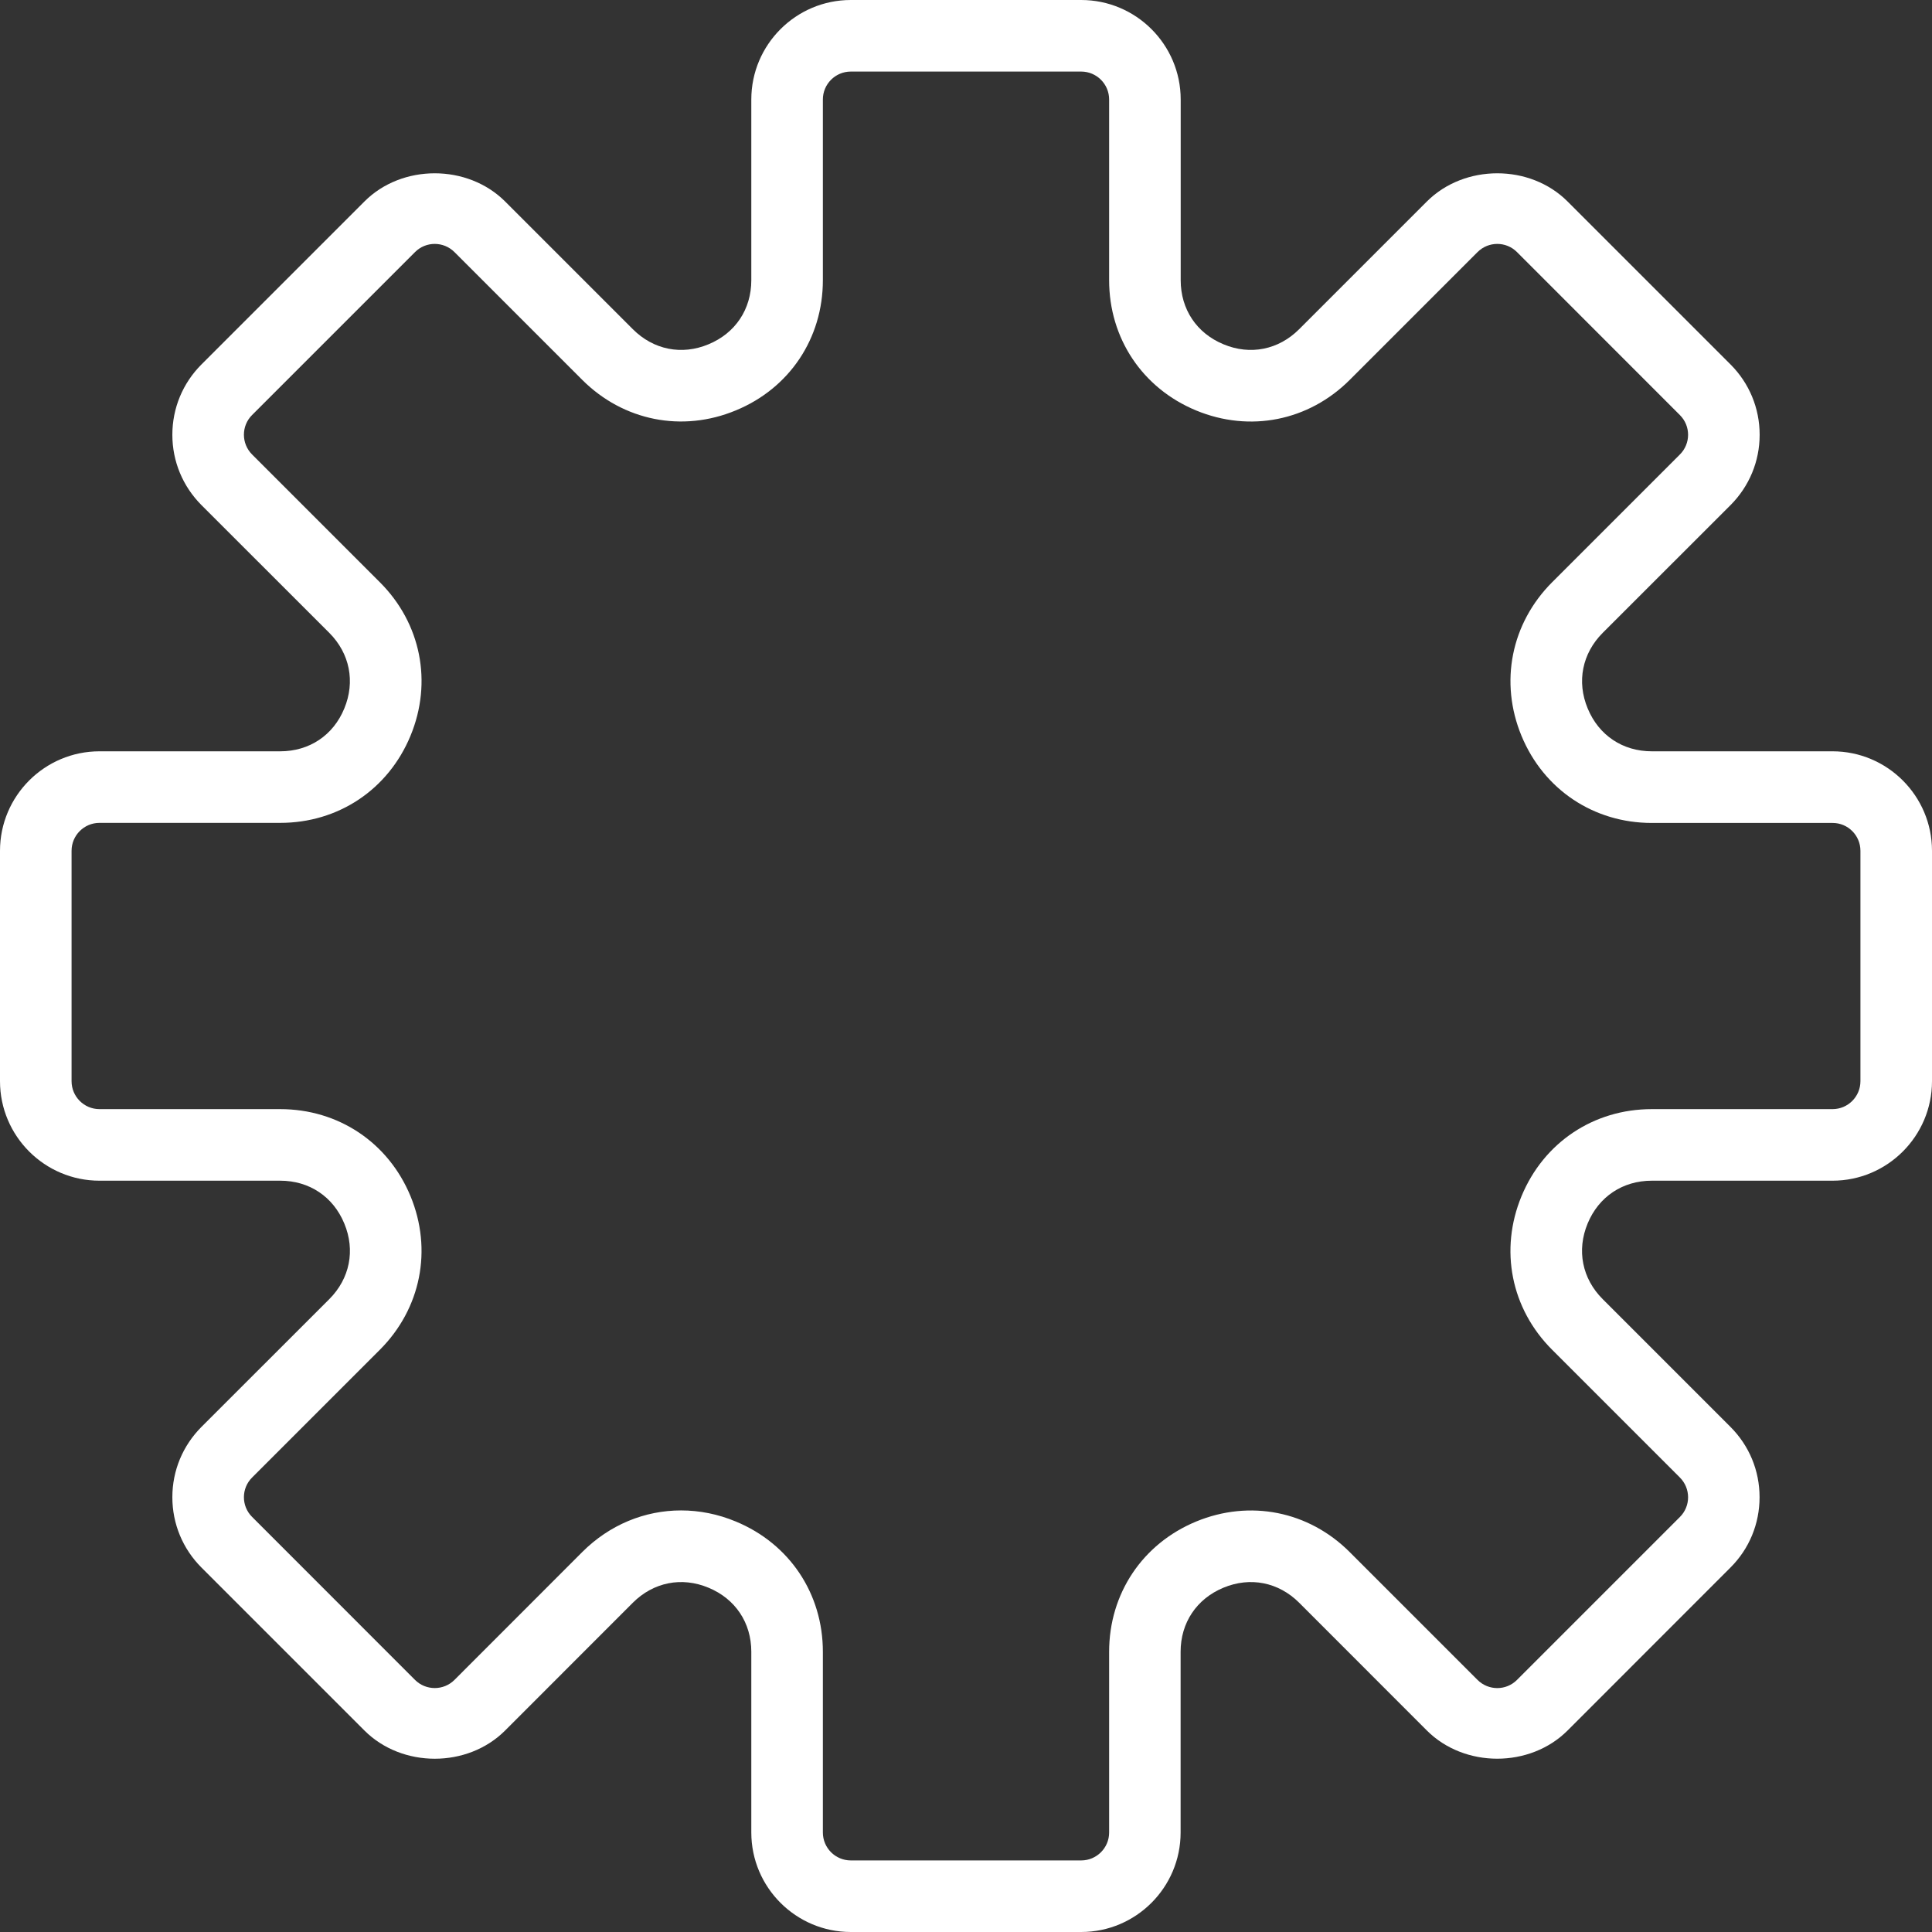 <svg width="24" height="24" viewBox="0 0 24 24" fill="none" xmlns="http://www.w3.org/2000/svg">
<rect x="0" y="0" width="24" height="24" fill="#333333" stroke="none"/>
<path d="M22.764 9.333H20.519C20.158 9.333 19.861 9.135 19.723 8.801C19.584 8.468 19.655 8.117 19.909 7.862L21.497 6.275C21.73 6.041 21.859 5.731 21.859 5.401C21.859 5.071 21.73 4.76 21.497 4.527L19.473 2.503C19.007 2.036 18.193 2.036 17.725 2.503L16.138 4.09C15.883 4.345 15.531 4.416 15.199 4.277C14.865 4.139 14.667 3.842 14.667 3.481V1.236C14.667 0.554 14.112 0 13.431 0H10.569C9.888 0 9.333 0.554 9.333 1.236V3.481C9.333 3.842 9.135 4.139 8.801 4.277C8.469 4.416 8.117 4.345 7.862 4.09L6.275 2.503C5.807 2.036 4.993 2.036 4.527 2.503L2.503 4.527C2.27 4.76 2.141 5.071 2.141 5.401C2.141 5.731 2.27 6.041 2.503 6.275L4.091 7.862C4.345 8.117 4.415 8.468 4.277 8.801C4.14 9.135 3.842 9.333 3.481 9.333H1.236C0.554 9.333 0 9.888 0 10.569V13.431C0 14.112 0.554 14.667 1.236 14.667H3.481C3.842 14.667 4.139 14.865 4.277 15.199C4.416 15.532 4.345 15.883 4.091 16.138L2.503 17.725C2.27 17.959 2.141 18.269 2.141 18.599C2.141 18.929 2.27 19.24 2.503 19.473L4.527 21.497C4.994 21.964 5.807 21.965 6.275 21.497L7.862 19.909C8.117 19.655 8.468 19.584 8.801 19.723C9.135 19.861 9.333 20.158 9.333 20.519V22.764C9.333 23.446 9.888 24 10.569 24H13.431C14.112 24 14.666 23.446 14.666 22.764V20.519C14.666 20.158 14.865 19.861 15.198 19.723C15.532 19.584 15.883 19.655 16.138 19.909L17.725 21.497C18.192 21.964 19.006 21.964 19.473 21.497L21.496 19.473C21.73 19.24 21.858 18.929 21.858 18.599C21.858 18.269 21.73 17.959 21.496 17.725L19.909 16.138C19.654 15.883 19.584 15.532 19.722 15.199C19.86 14.865 20.158 14.667 20.519 14.667H22.764C23.446 14.667 24 14.112 24 13.431V10.569C24 9.888 23.446 9.333 22.764 9.333ZM23.111 13.431C23.111 13.622 22.956 13.778 22.764 13.778H20.519C19.797 13.778 19.177 14.192 18.901 14.859C18.625 15.525 18.77 16.257 19.281 16.767L20.868 18.354C21.004 18.49 21.004 18.71 20.868 18.845L18.845 20.868C18.71 21.004 18.49 21.004 18.354 20.868L16.767 19.281C16.256 18.77 15.525 18.626 14.859 18.901C14.192 19.177 13.778 19.797 13.778 20.519V22.764C13.778 22.956 13.622 23.111 13.431 23.111H10.569C10.378 23.111 10.222 22.956 10.222 22.764V20.519C10.222 19.797 9.808 19.177 9.141 18.901C8.918 18.808 8.688 18.763 8.46 18.763C8.009 18.763 7.572 18.941 7.233 19.28L5.646 20.868C5.51 21.004 5.29 21.003 5.155 20.868L3.132 18.844C2.996 18.709 2.996 18.489 3.132 18.354L4.719 16.767C5.229 16.256 5.375 15.525 5.099 14.858C4.823 14.192 4.203 13.778 3.481 13.778H1.236C1.044 13.778 0.889 13.622 0.889 13.431V10.569C0.889 10.378 1.044 10.222 1.236 10.222H3.481C4.203 10.222 4.823 9.808 5.099 9.141C5.375 8.475 5.23 7.743 4.719 7.233L3.132 5.646C2.996 5.51 2.996 5.29 3.132 5.155L5.155 3.132C5.29 2.996 5.51 2.996 5.646 3.132L7.233 4.719C7.743 5.228 8.474 5.375 9.141 5.098C9.808 4.823 10.222 4.203 10.222 3.481V1.236C10.222 1.044 10.378 0.889 10.569 0.889H13.431C13.622 0.889 13.778 1.044 13.778 1.236V3.481C13.778 4.203 14.192 4.823 14.859 5.099C15.526 5.375 16.257 5.229 16.767 4.719L18.354 3.132C18.49 2.996 18.71 2.996 18.845 3.132L20.868 5.156C21.004 5.291 21.004 5.511 20.868 5.646L19.281 7.233C18.771 7.744 18.625 8.475 18.901 9.142C19.177 9.808 19.797 10.223 20.519 10.223H22.764C22.956 10.222 23.111 10.378 23.111 10.569V13.431Z" fill="white"/>
</svg>

